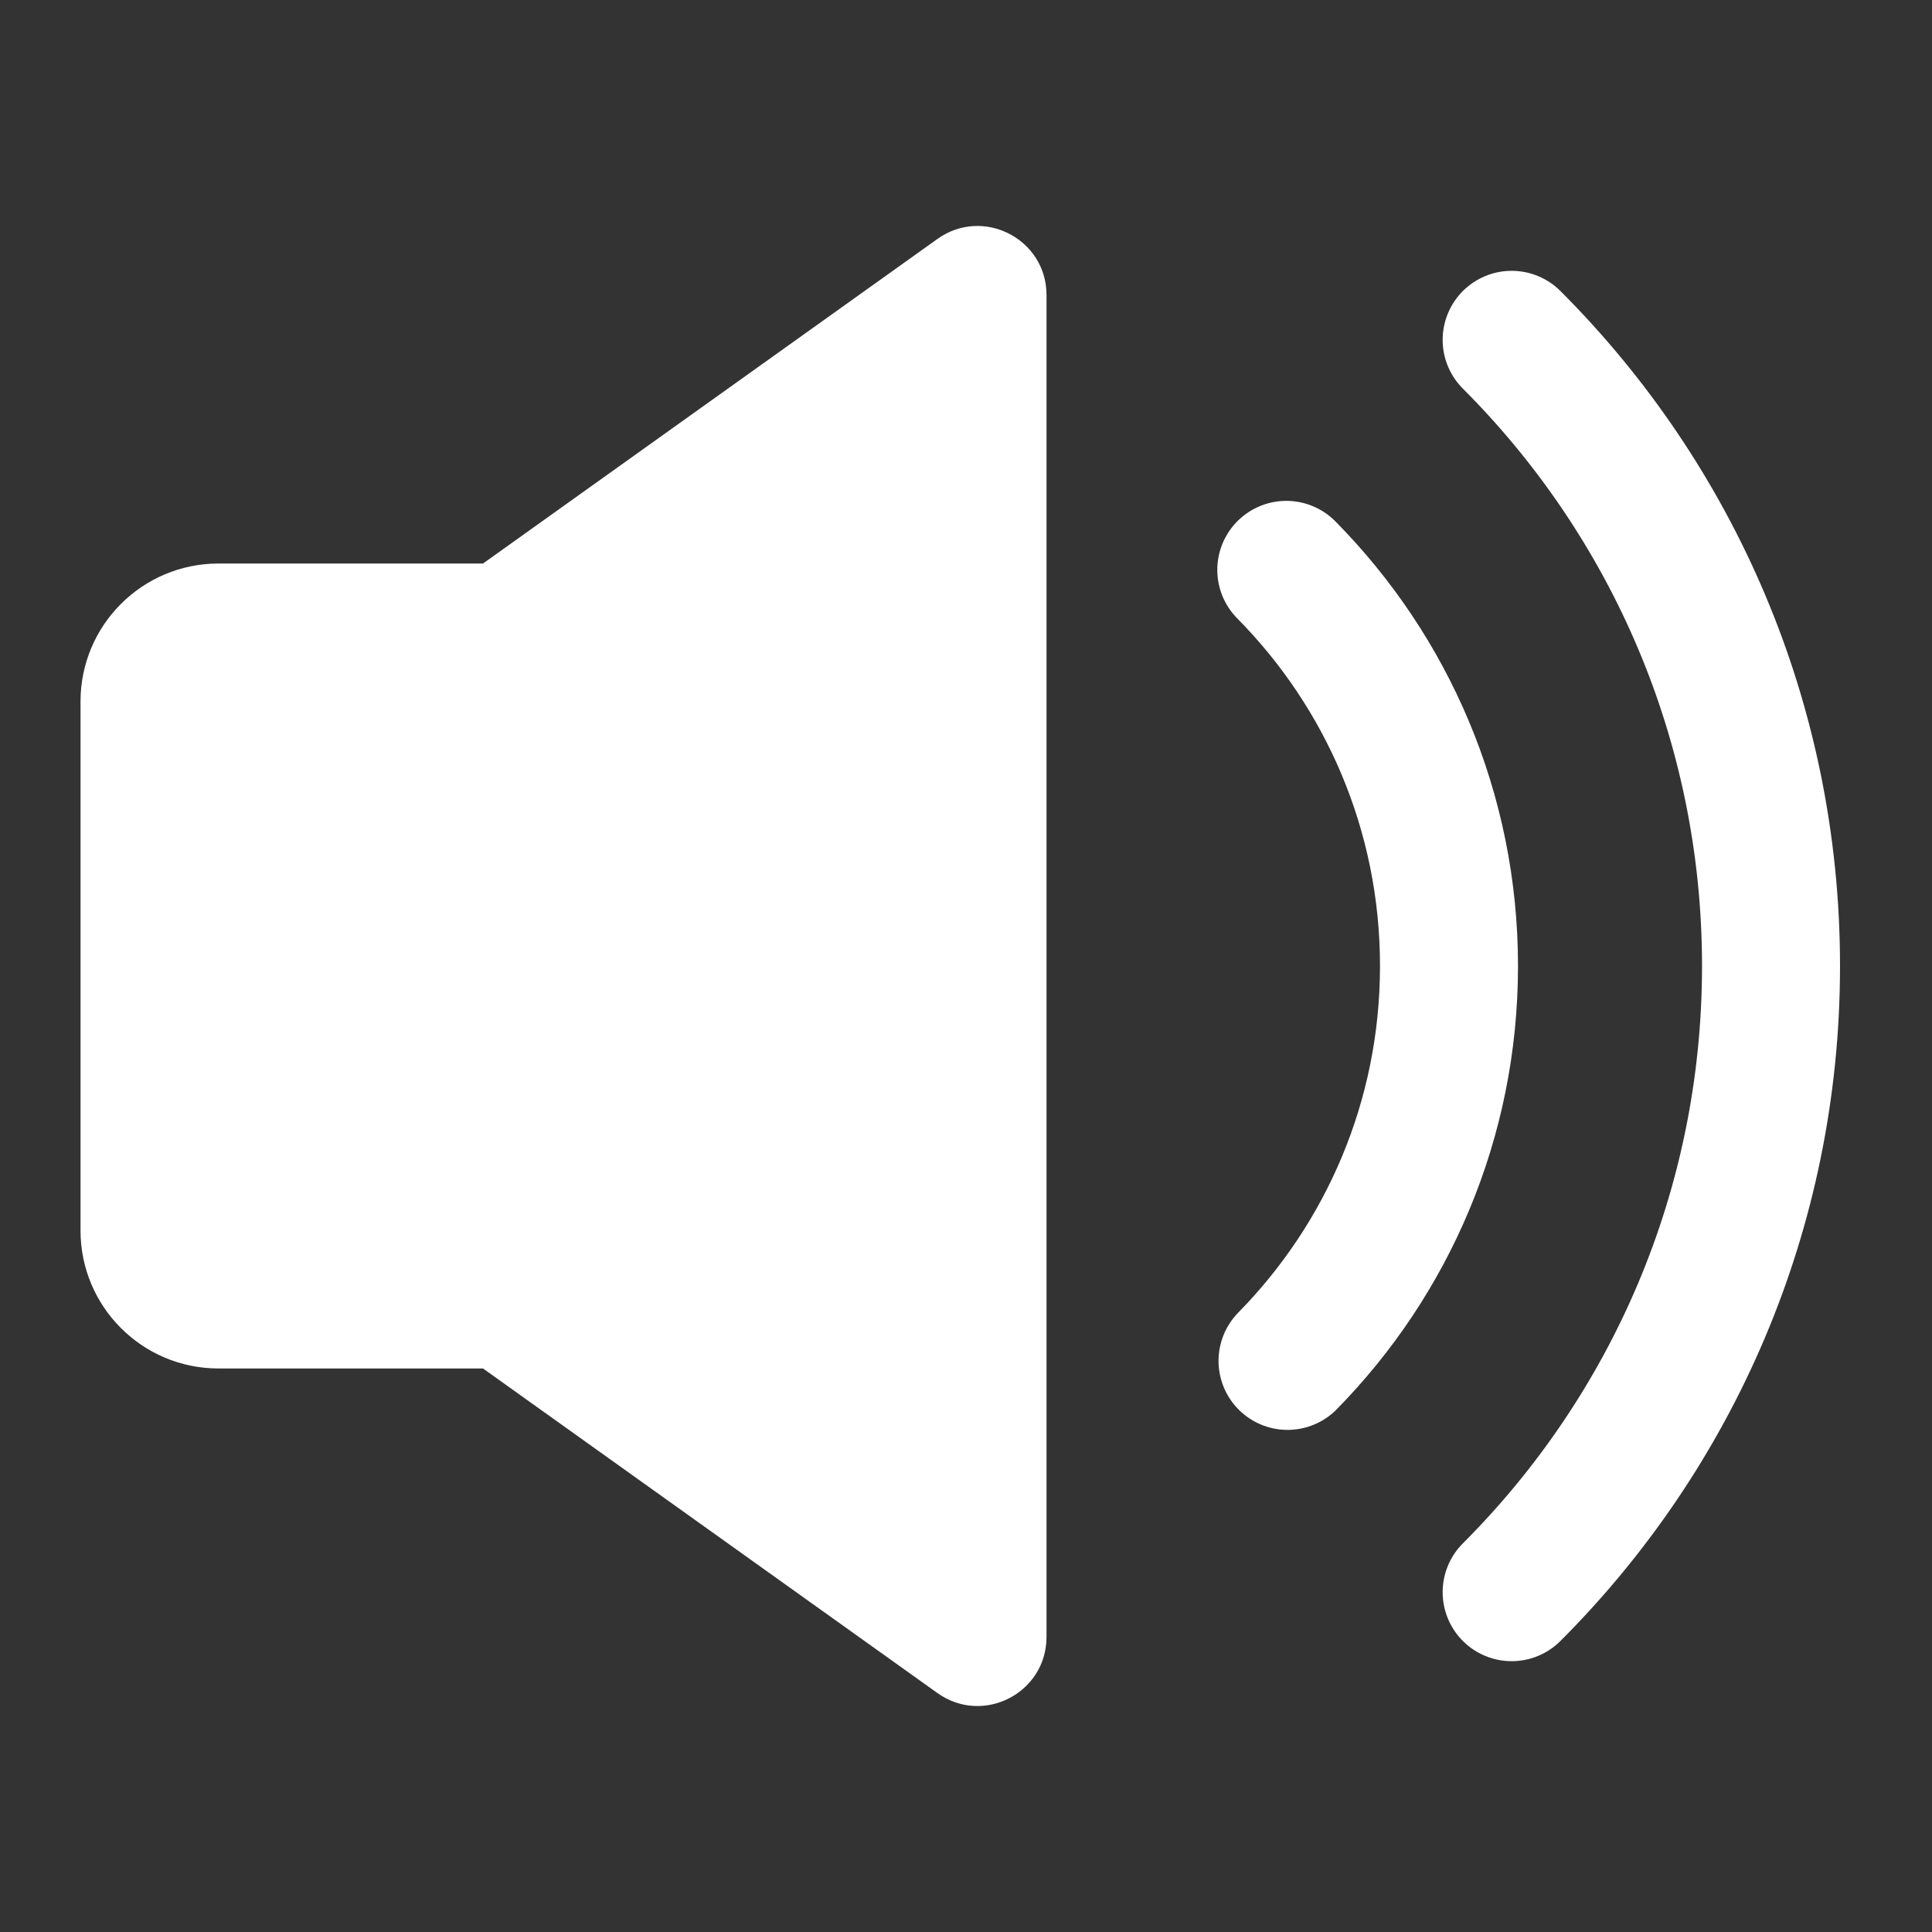 <svg width="28" height="28" viewBox="0 0 28 28" fill="none" xmlns="http://www.w3.org/2000/svg">
<rect x="0" y="0" width="28" height="28" fill="#333333" stroke="none"/>
<path d="M13.586 3.463C14.248 2.99 15.167 3.463 15.167 4.276V23.723C15.167 24.537 14.248 25.01 13.586 24.537L7 19.833H3.167C2.062 19.833 1.167 18.938 1.167 17.833V10.167C1.167 9.062 2.062 8.167 3.167 8.167H7L13.586 3.463Z" fill="white"/>
<path d="M18.66 19.723C20.108 18.249 21 16.229 21 14C21 11.762 20.1 9.734 18.642 8.259" stroke="white" stroke-width="2" stroke-linecap="round" stroke-linejoin="round"/>
<path d="M21.908 4.925C24.231 7.248 25.667 10.456 25.667 14C25.667 17.544 24.231 20.752 21.908 23.075" stroke="white" stroke-width="2" stroke-linecap="round" stroke-linejoin="round"/>
</svg>
